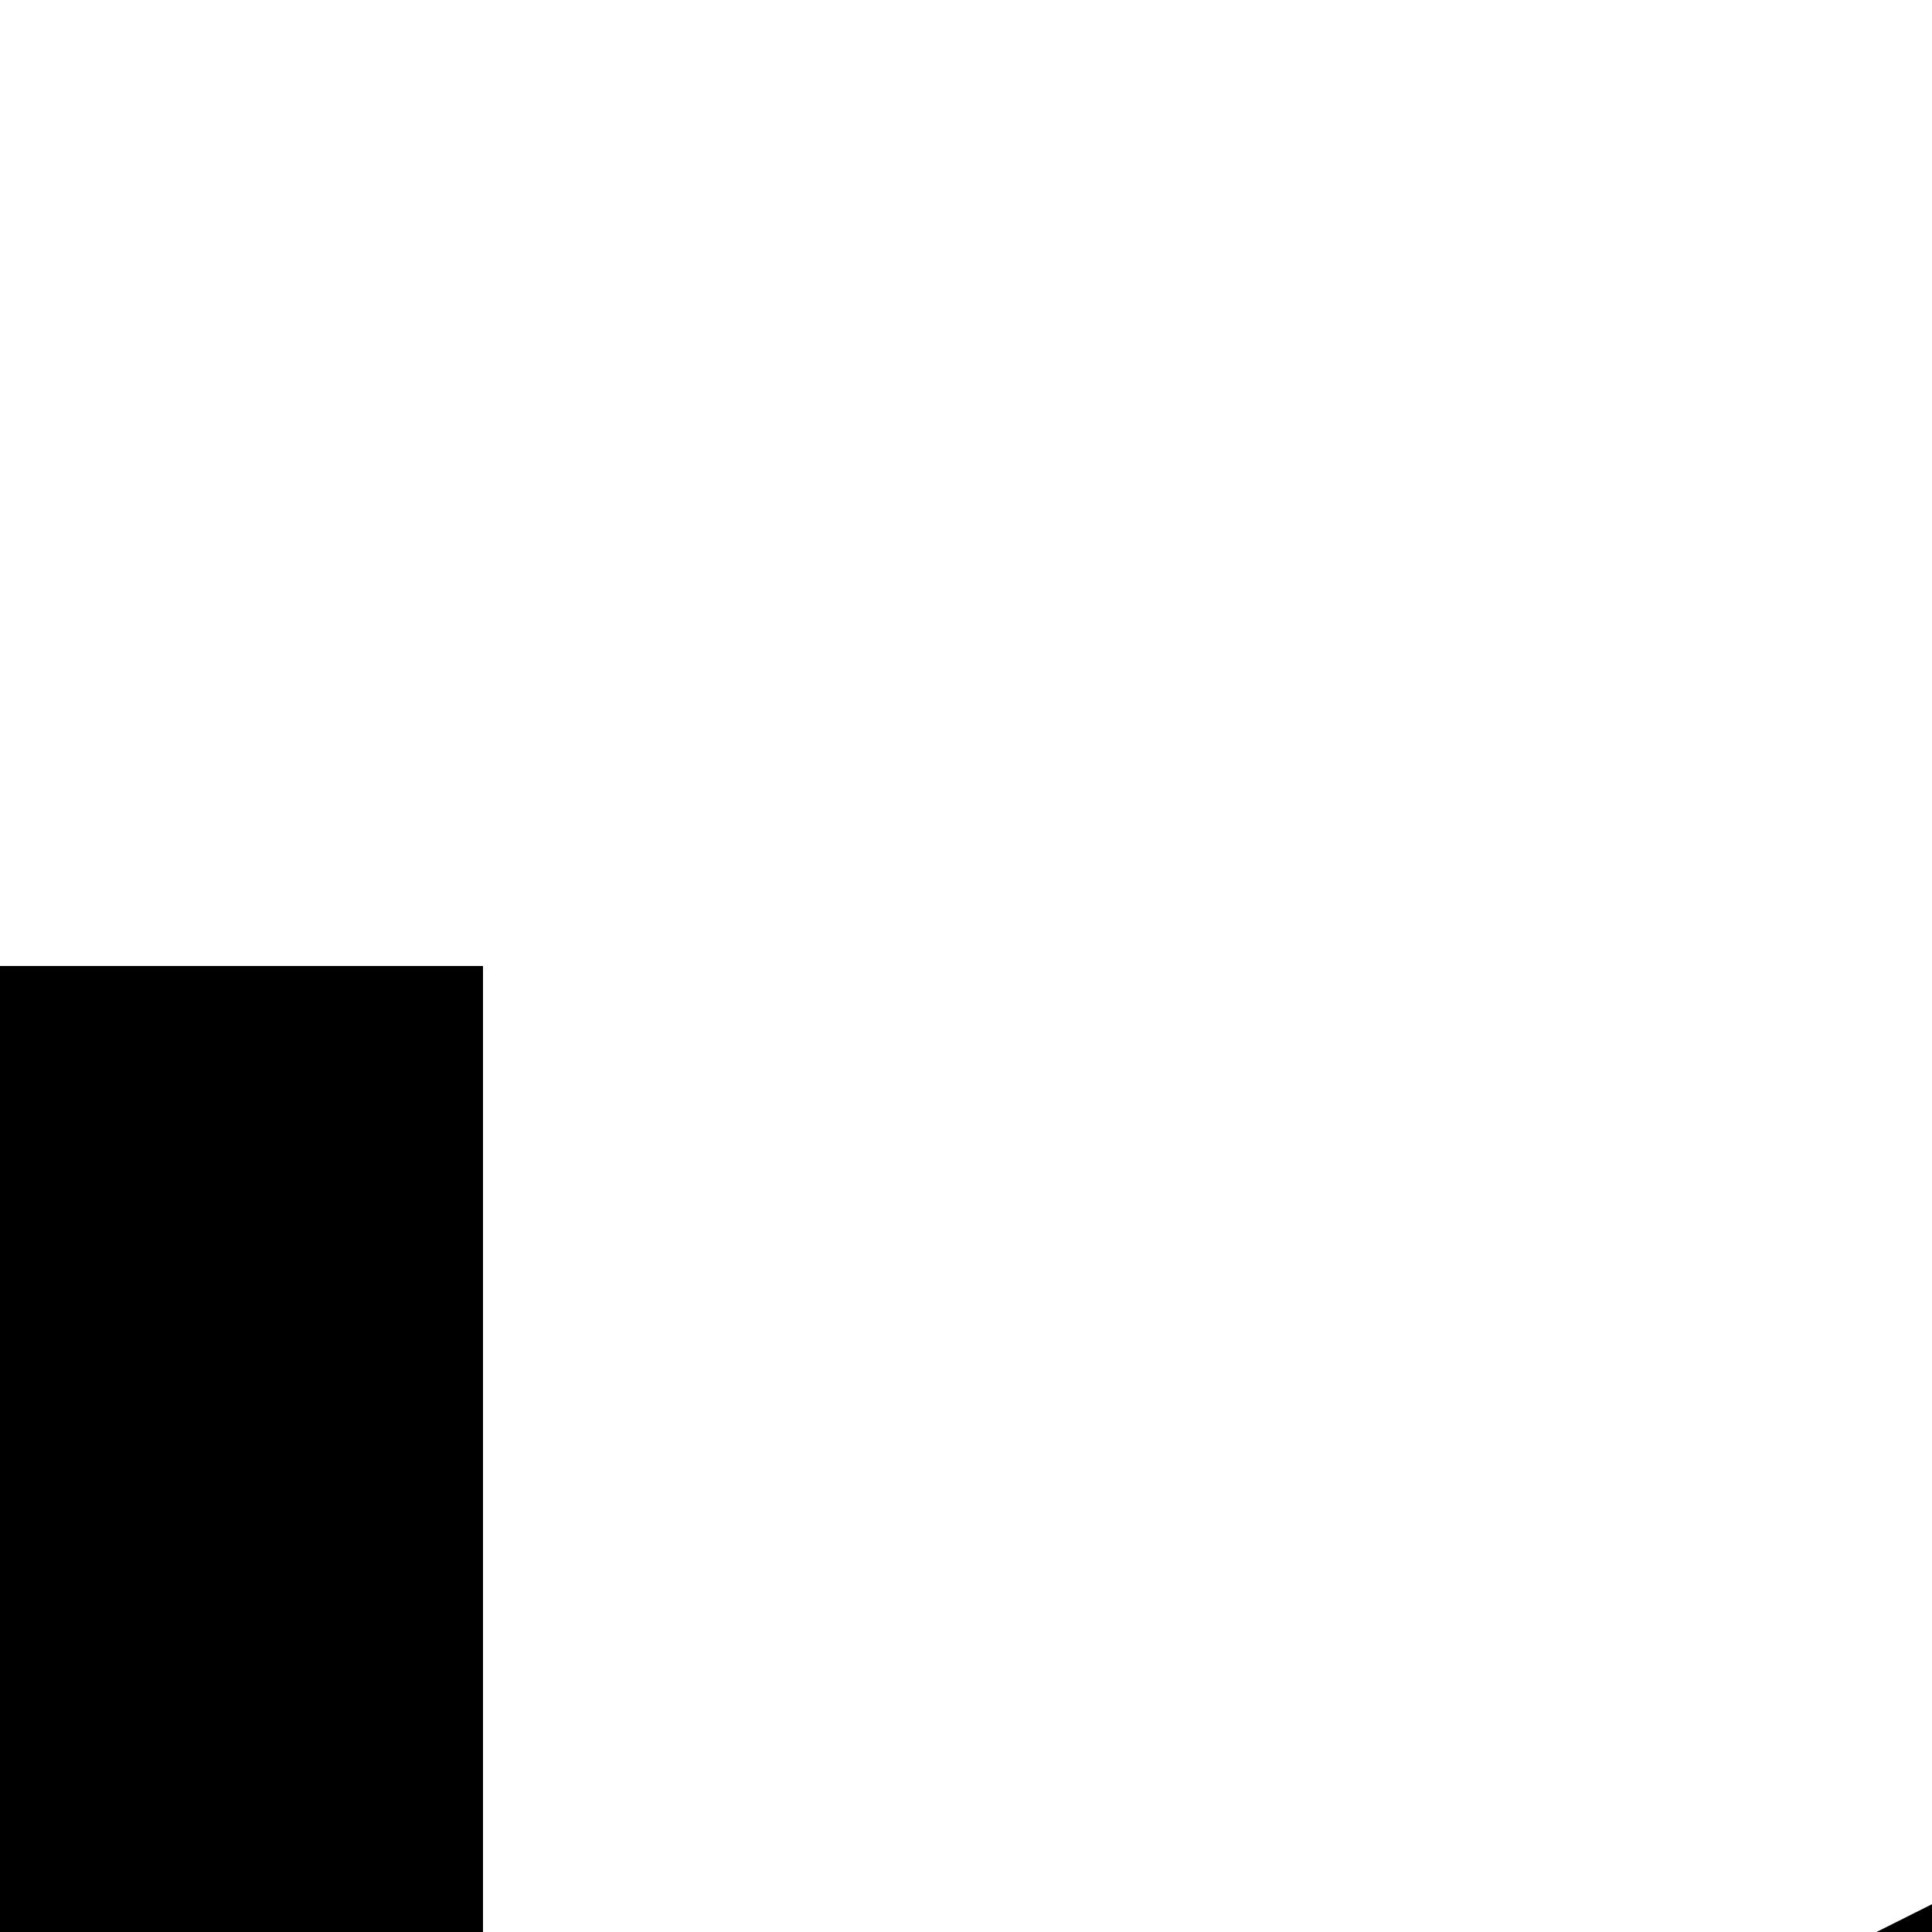 <svg xmlns="http://www.w3.org/2000/svg" version="1.1" viewBox="0 0 512 512" fill="currentColor"><path fill="currentColor" d="M128 1664h1920v128H0V256h128v441l525-263l340 340l459 115l487-486l90 90l-537 538l-565-141l-300-300l-499 249v297l520-115l519 259h354l434-217l58 114l-462 231h-414l-505-253l-504 112z"/></svg>